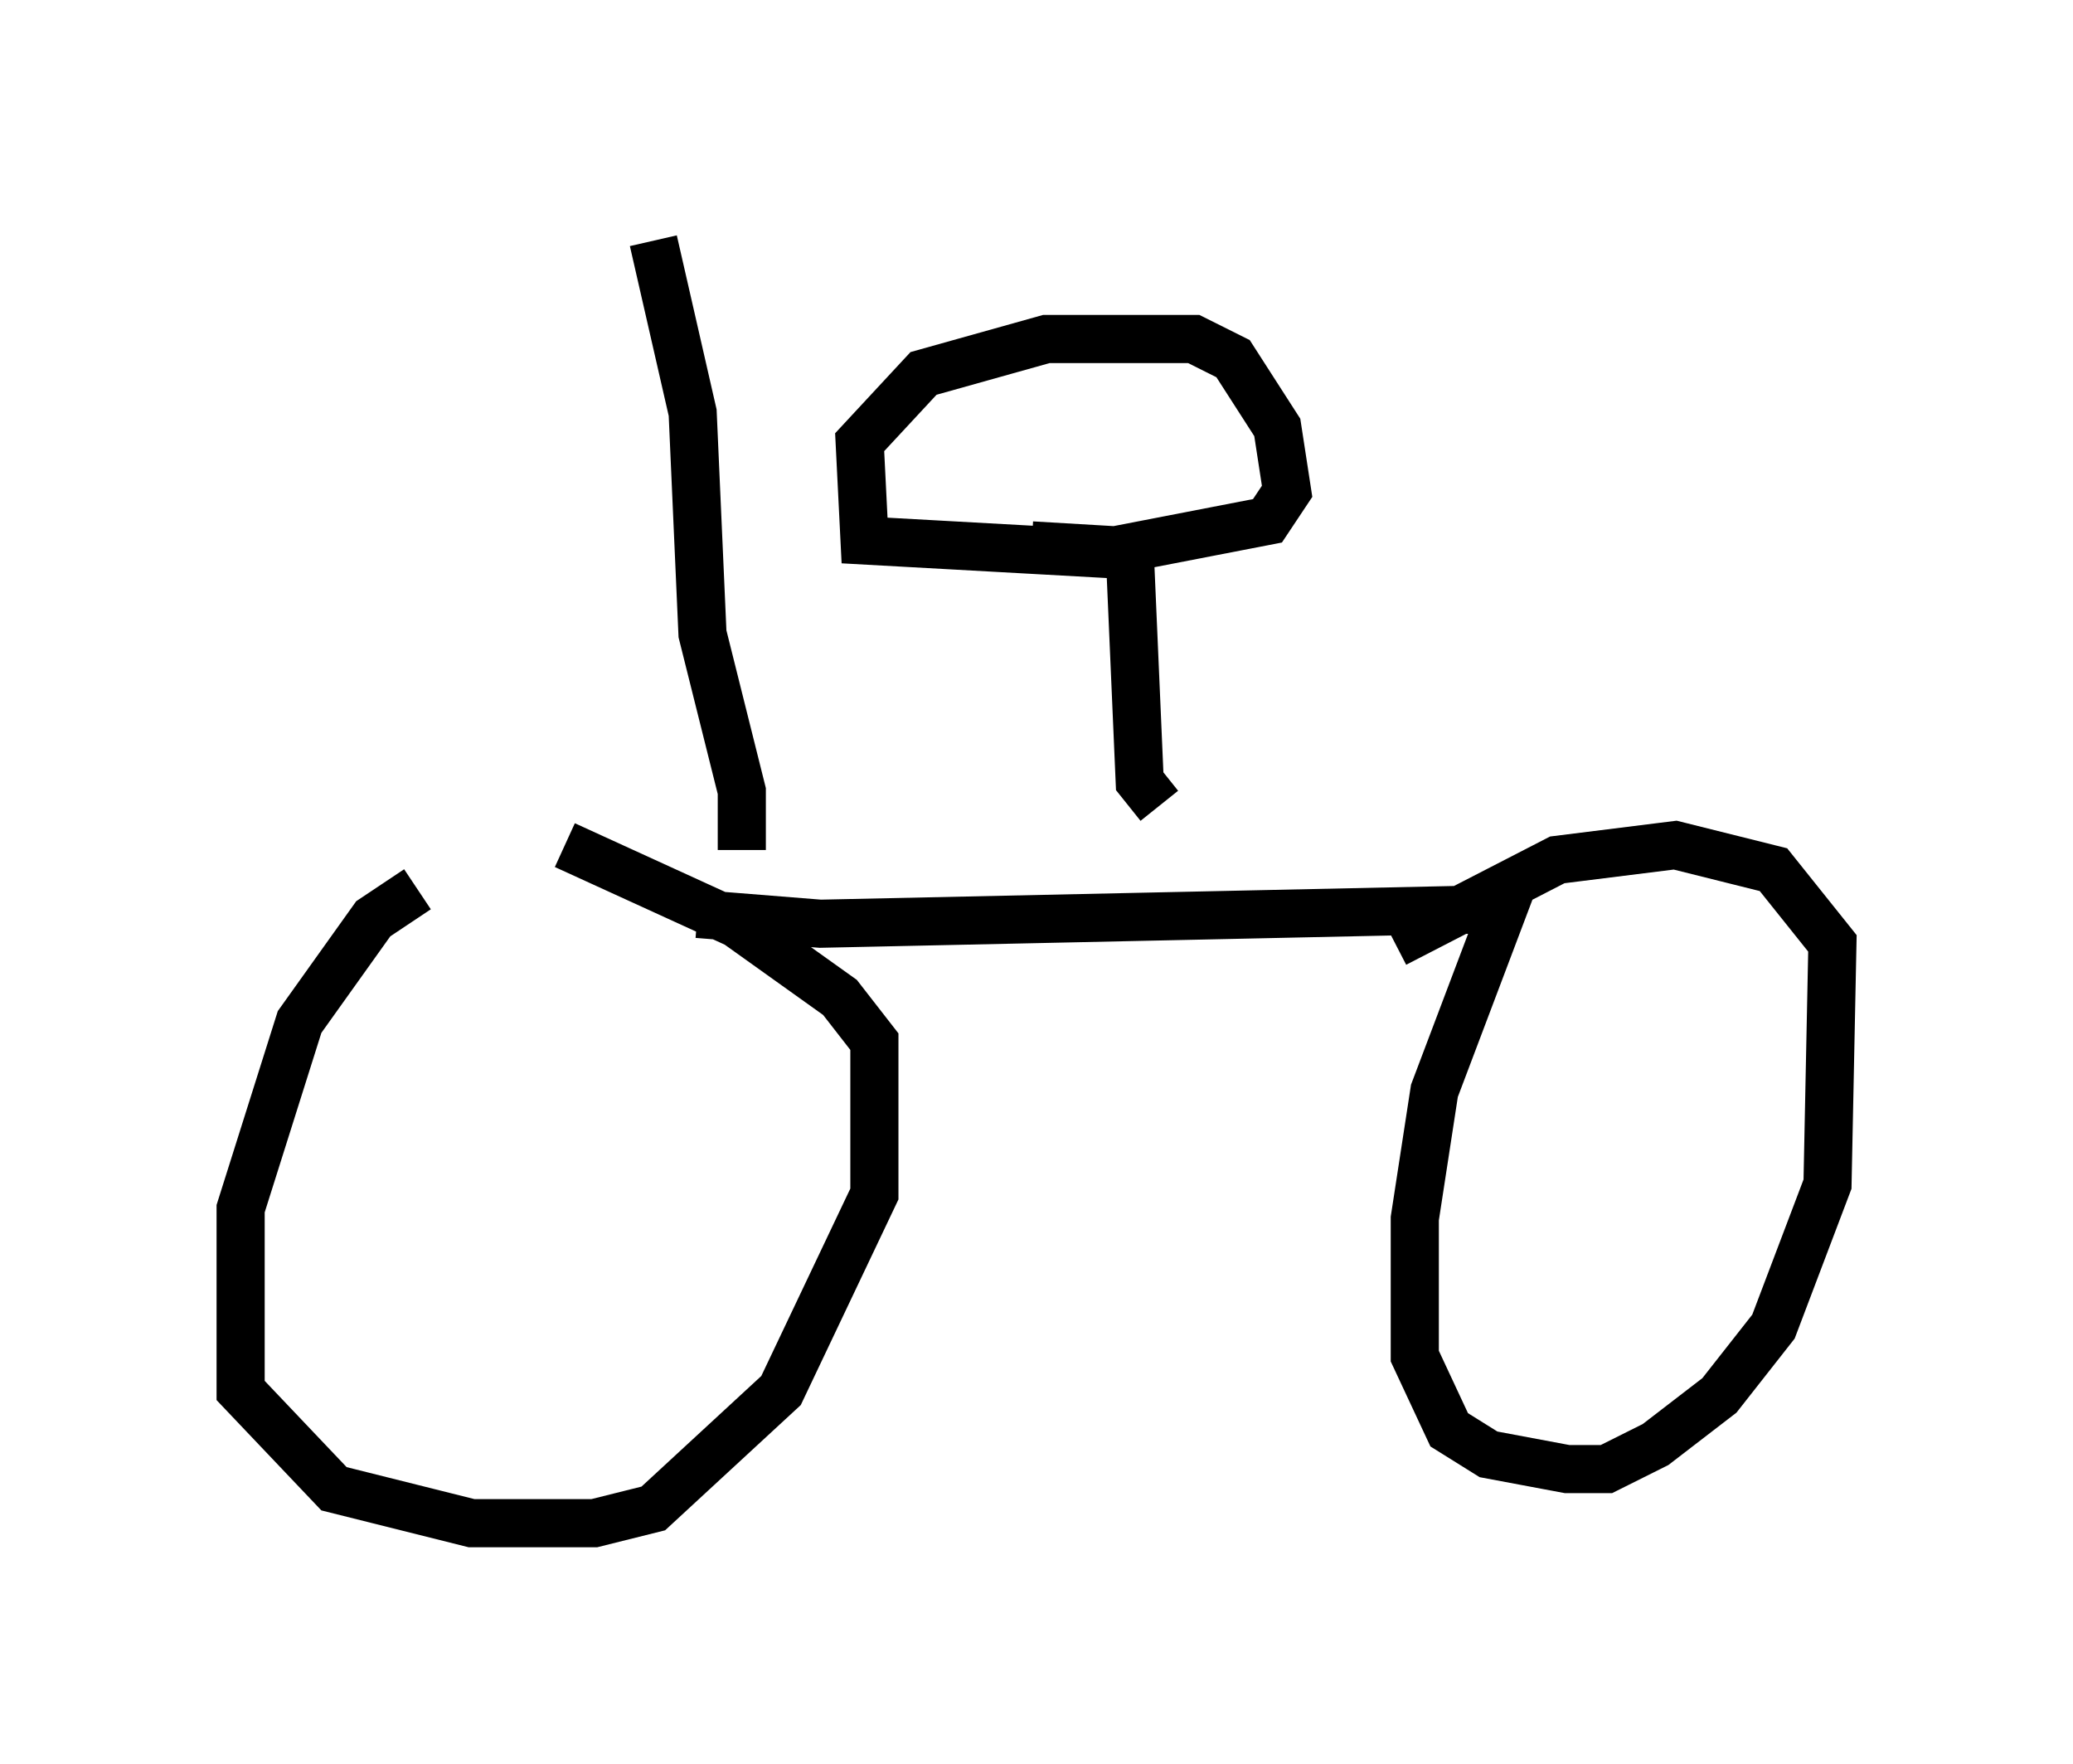 <?xml version="1.0" encoding="utf-8" ?>
<svg baseProfile="full" height="36.644" version="1.1" width="43.075" xmlns="http://www.w3.org/2000/svg" xmlns:ev="http://www.w3.org/2001/xml-events" xmlns:xlink="http://www.w3.org/1999/xlink"><defs /><rect fill="white" height="36.644" width="43.075" x="0" y="0" /><path d="M12.248, 18.475 m-3.573, 0.0 l-0.919, 0.613 -1.531, 2.144 l-1.225, 3.879 0.0, 3.777 l1.94, 2.042 2.858, 0.715 l2.552, 0.0 1.225, -0.306 l2.654, -2.45 1.94, -4.083 l0.0, -3.165 -0.715, -0.919 l-2.144, -1.531 -3.573, -1.633 m2.756, 1.429 l2.552, 0.204 14.19, -0.306 l-1.429, 3.777 -0.408, 2.654 l0.0, 2.858 0.715, 1.531 l0.817, 0.51 1.633, 0.306 l0.817, 0.0 1.021, -0.51 l1.327, -1.021 1.123, -1.429 l1.123, -2.96 0.102, -5.002 l-1.225, -1.531 -2.042, -0.51 l-2.45, 0.306 -3.369, 1.735 m-4.9, -2.858 l-0.408, -0.51 -0.204, -4.696 l-5.513, -0.306 -0.102, -2.042 l1.327, -1.429 2.552, -0.715 l3.063, 0.0 0.817, 0.408 l0.919, 1.429 0.204, 1.327 l-0.408, 0.613 -3.165, 0.613 l-1.735, -0.102 m-6.023, 6.329 l0.0, -1.225 -0.817, -3.267 l-0.204, -4.594 -0.817, -3.573 " fill="none" stroke="black" stroke-width="1" /></svg>